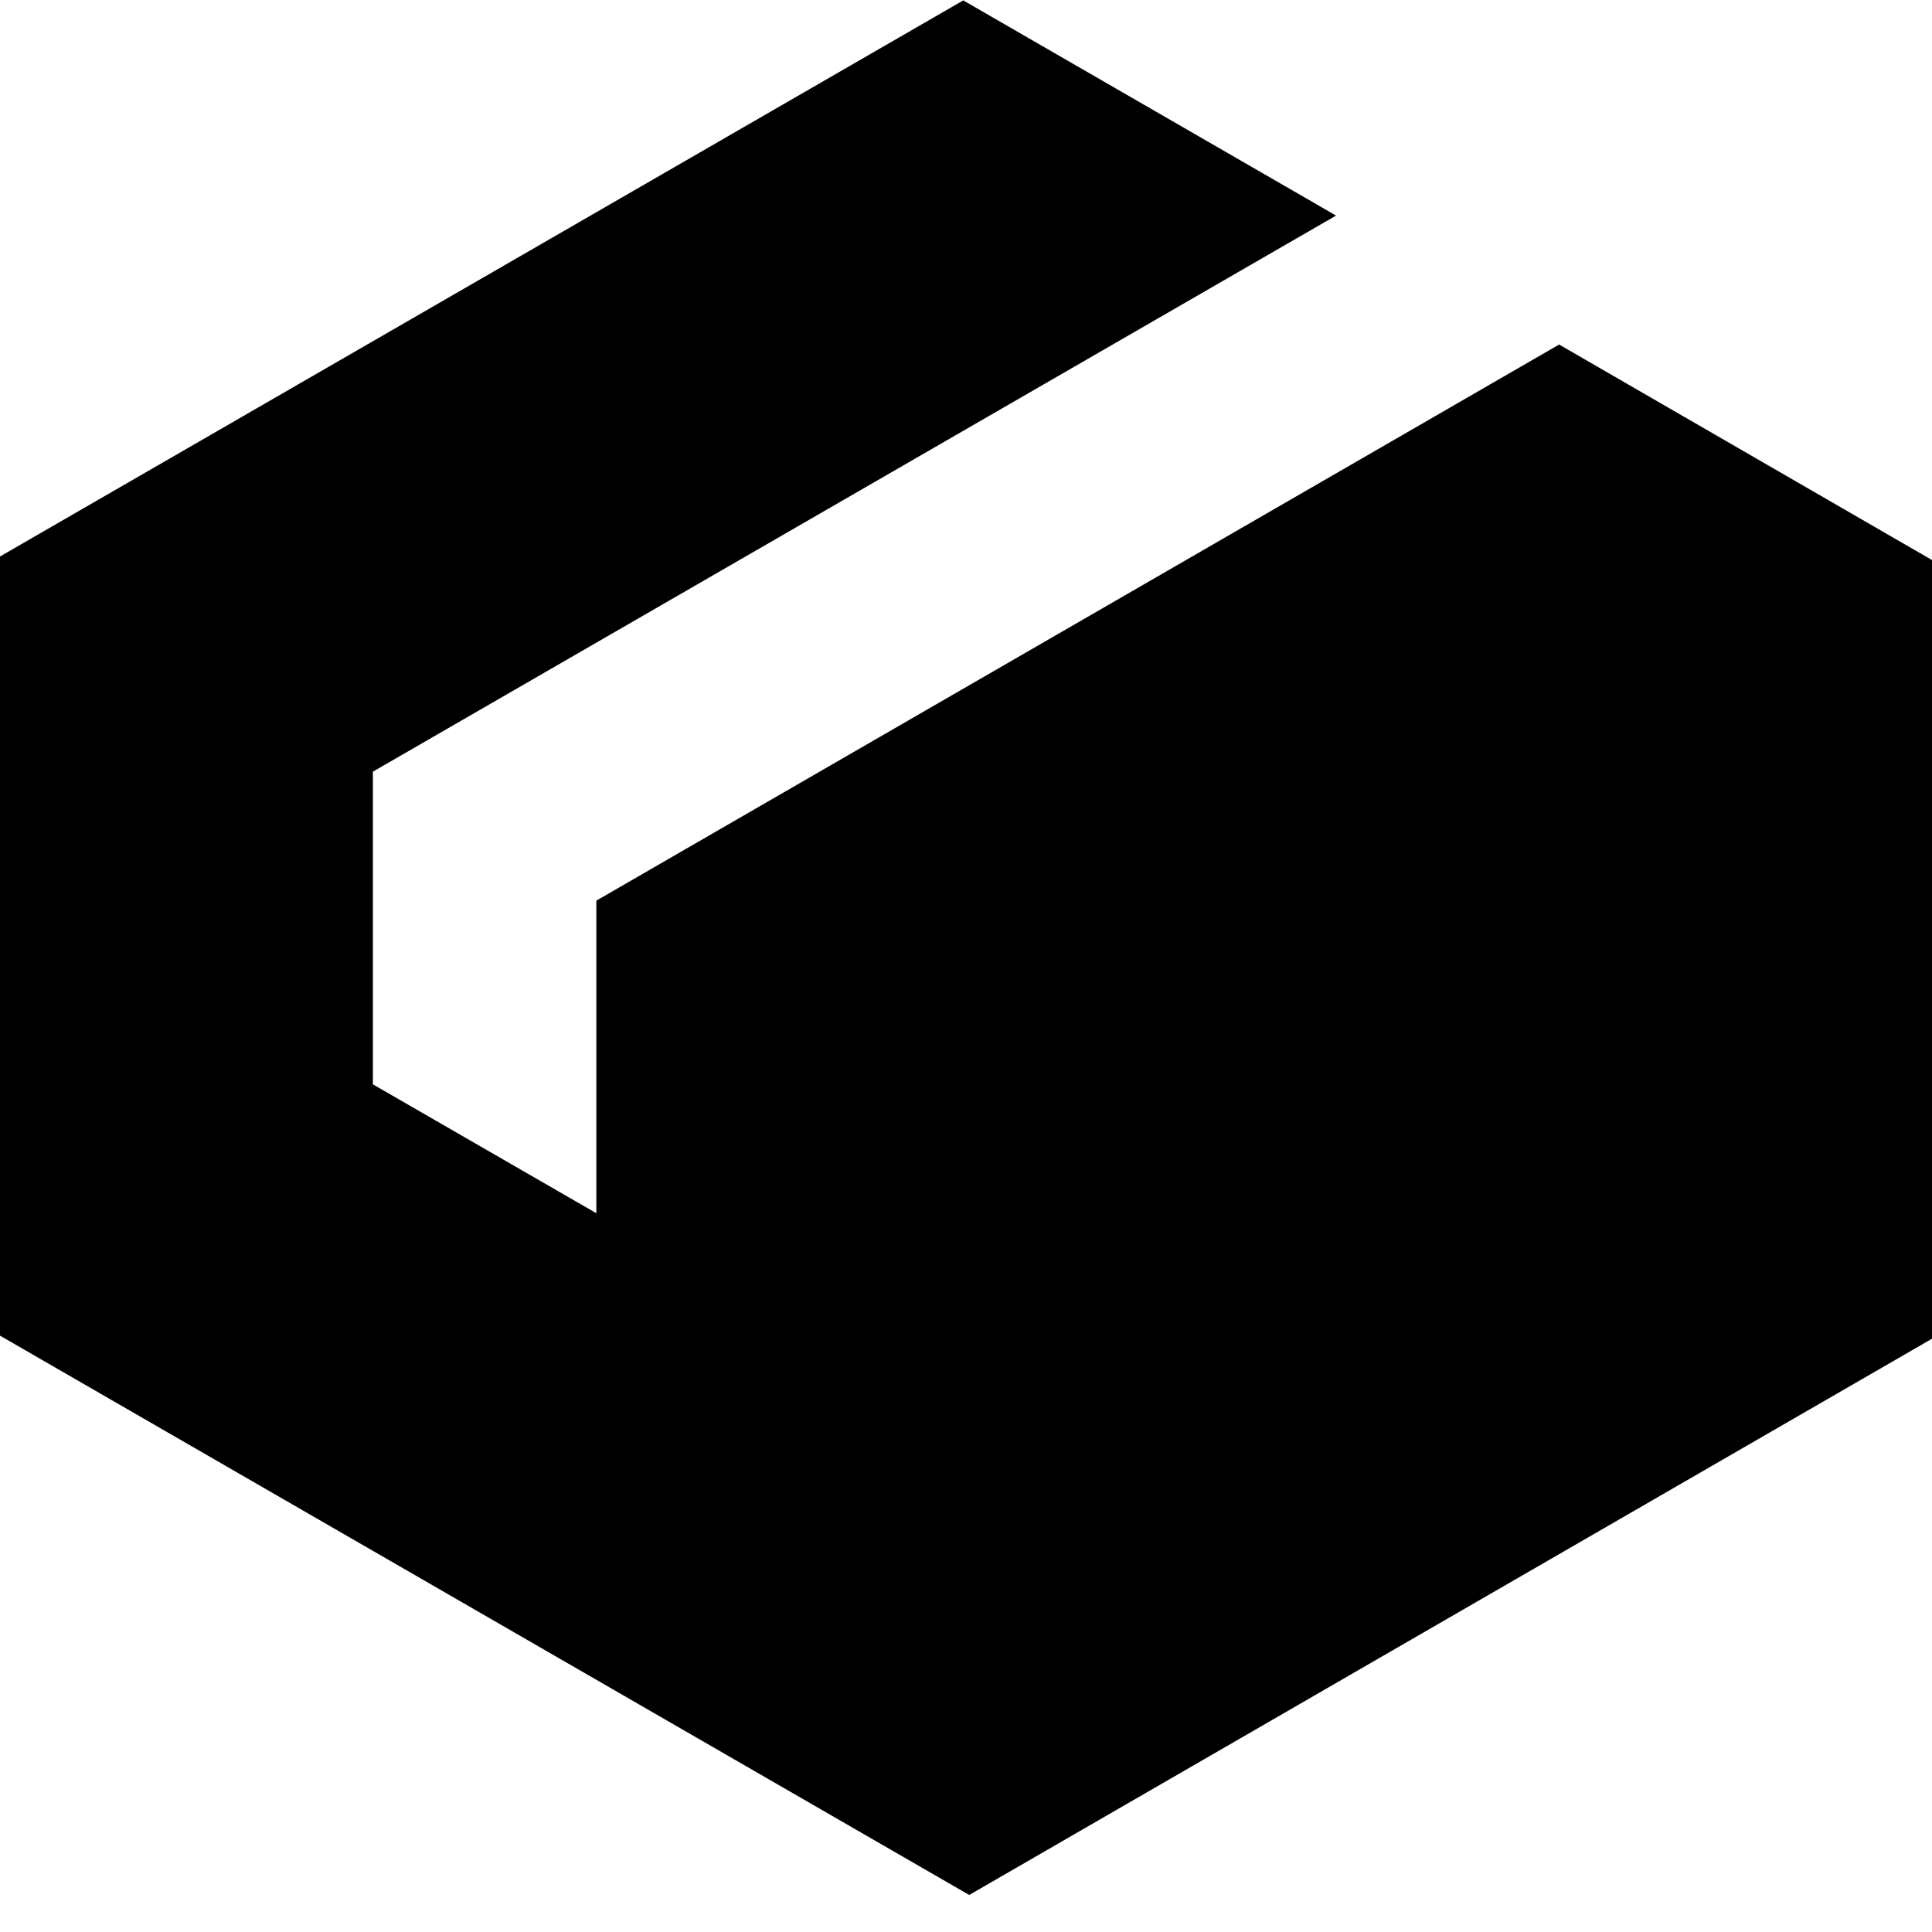 <svg role="img" viewBox="0 0 24 24" xmlns="http://www.w3.org/2000/svg"><title>Git LFS icon</title><path d="M0 16.592l12.04 6.948v-9.675L24 6.957 19.368 4.28l-11.96 6.908v3.883l-2.776-1.601V9.586l11.965-6.908L11.966.005 0 6.913zm12-2.79l.04 9.738L24 16.63V6.957z"/></svg>
